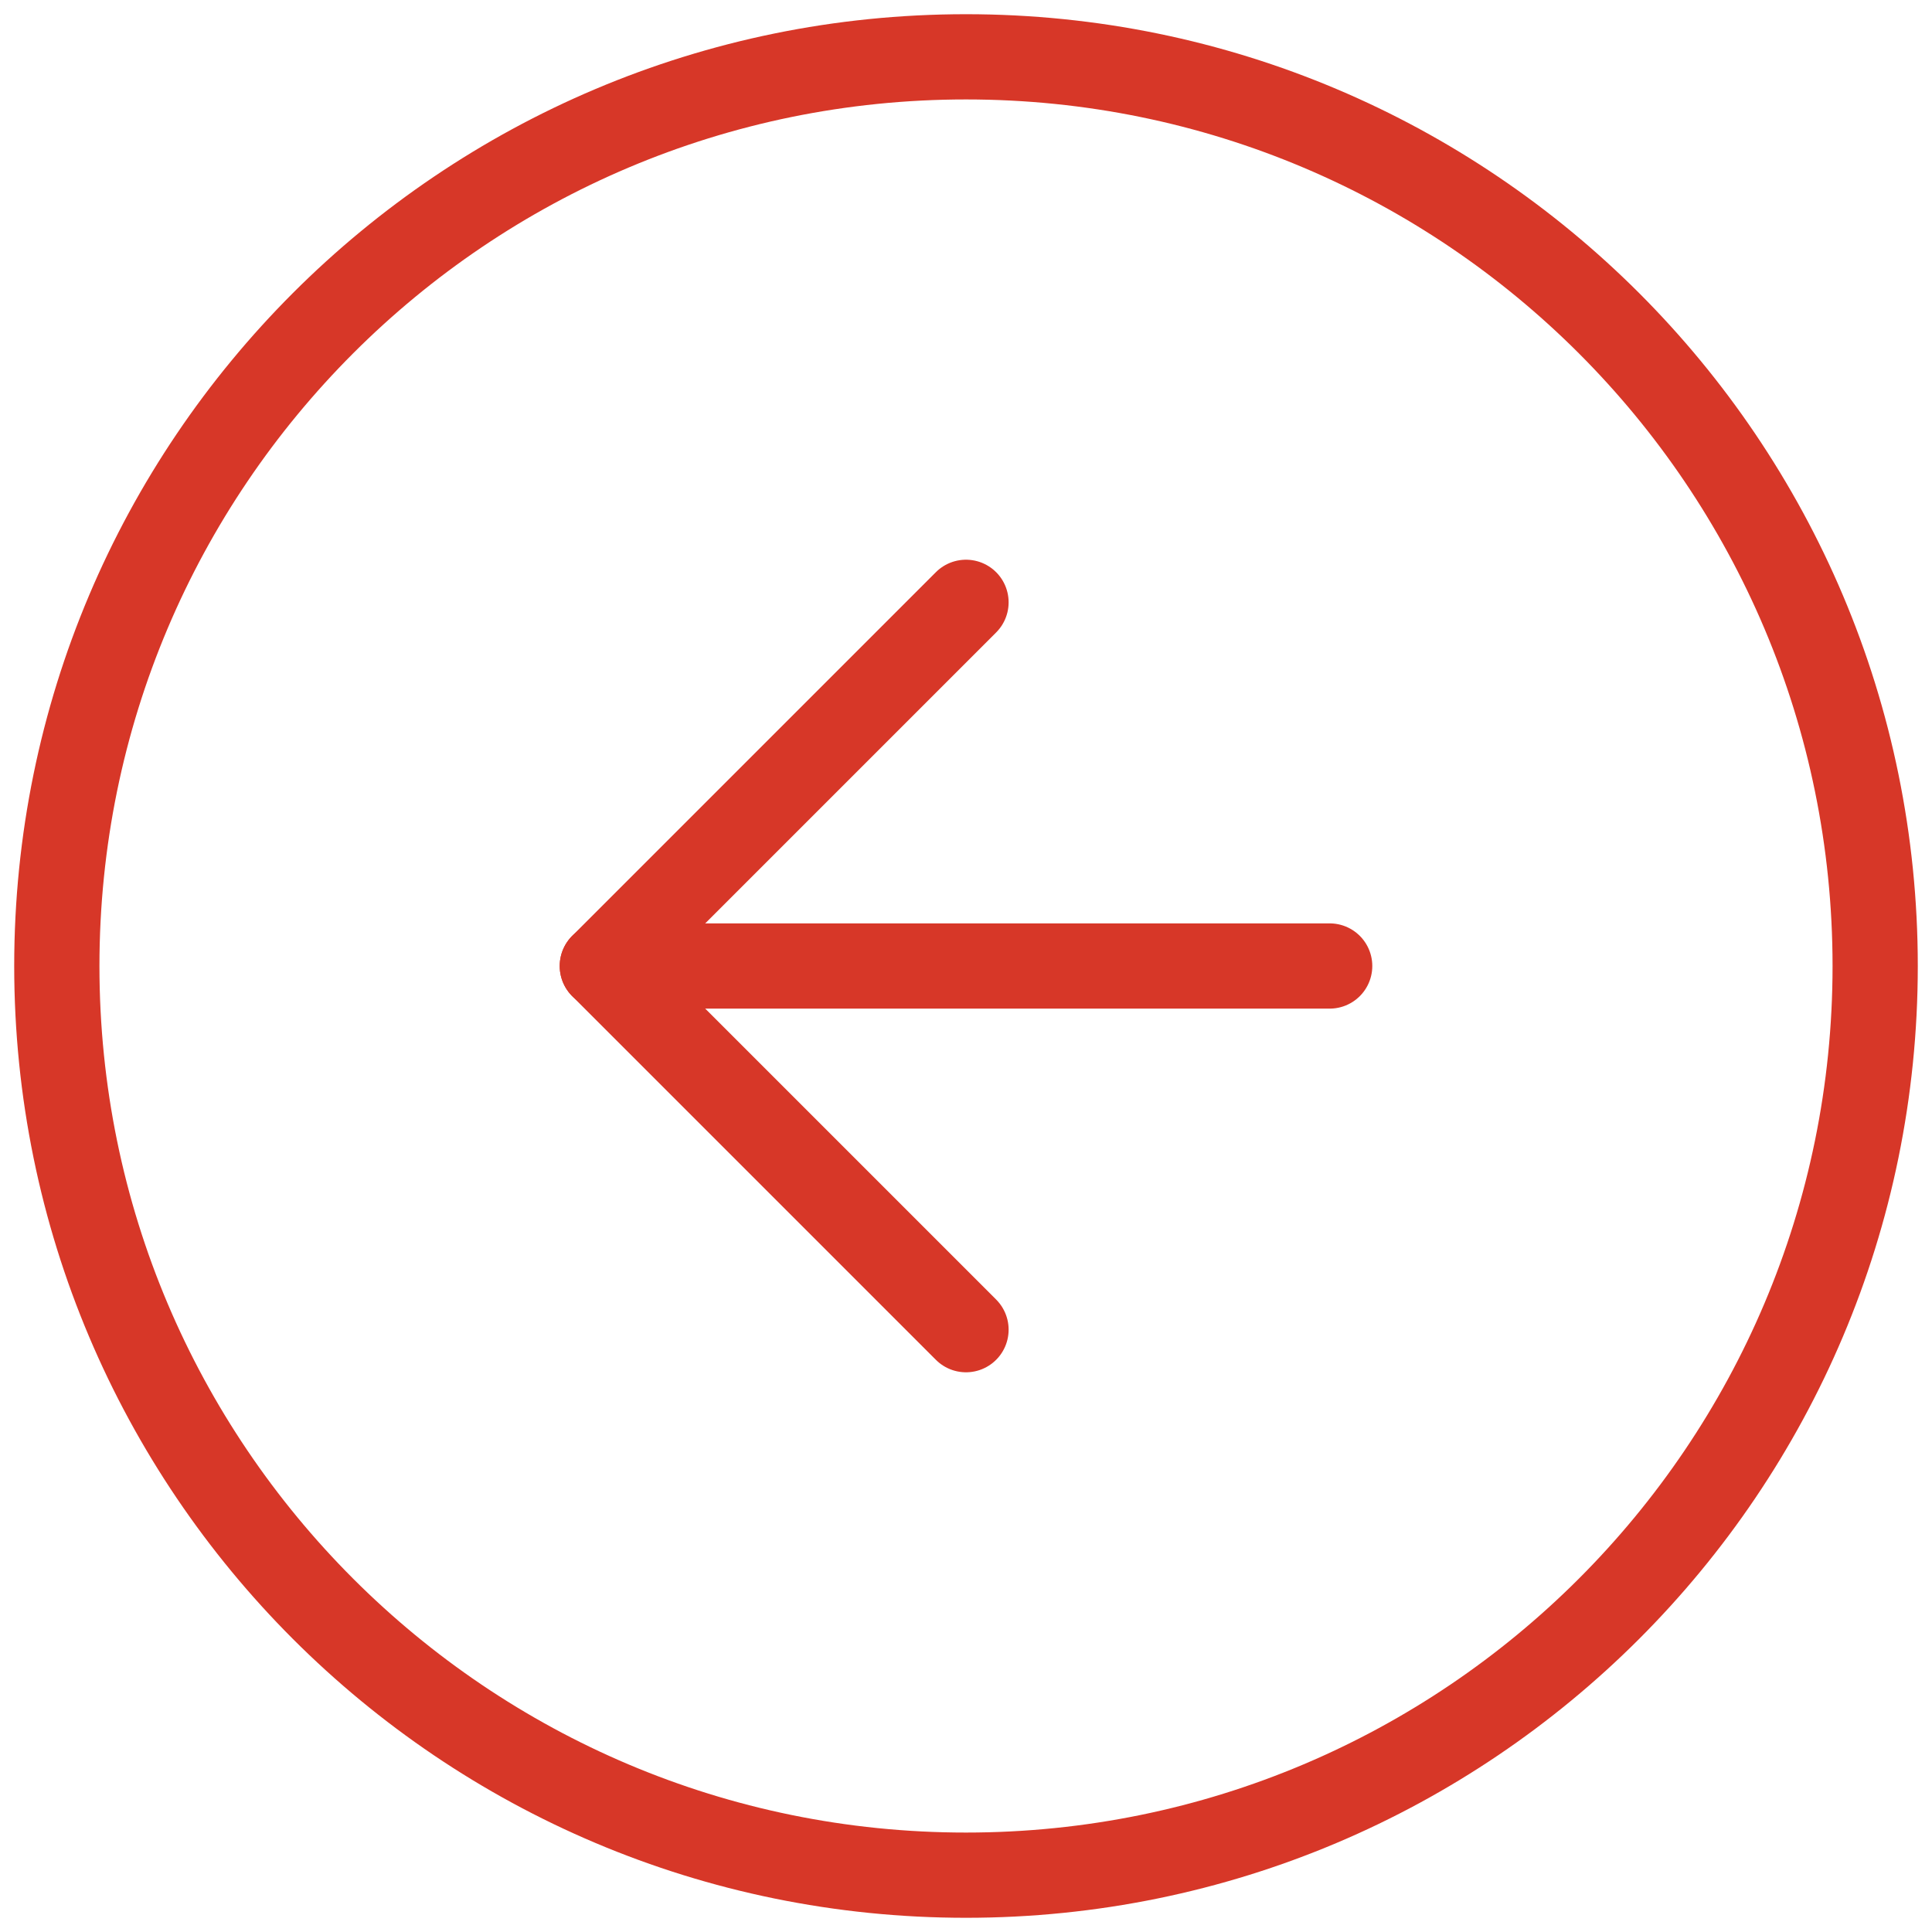 <svg width="34" height="34" viewBox="0 0 34 34" fill="none" xmlns="http://www.w3.org/2000/svg">
<path d="M17 33C25.837 33 33 25.837 33 17C33 8.163 25.837 1 17 1C8.163 1 1 8.163 1 17C1 25.837 8.163 33 17 33Z" stroke="#D73728" stroke-width="1.5" stroke-linecap="round" stroke-linejoin="round"/>
<path d="M17 10.6L10.6 17L17 23.4" stroke="#D73728" stroke-width="1.5" stroke-linecap="round" stroke-linejoin="round"/>
<path d="M23.4 17H10.6" stroke="#D73728" stroke-width="1.5" stroke-linecap="round" stroke-linejoin="round"/>
</svg>
